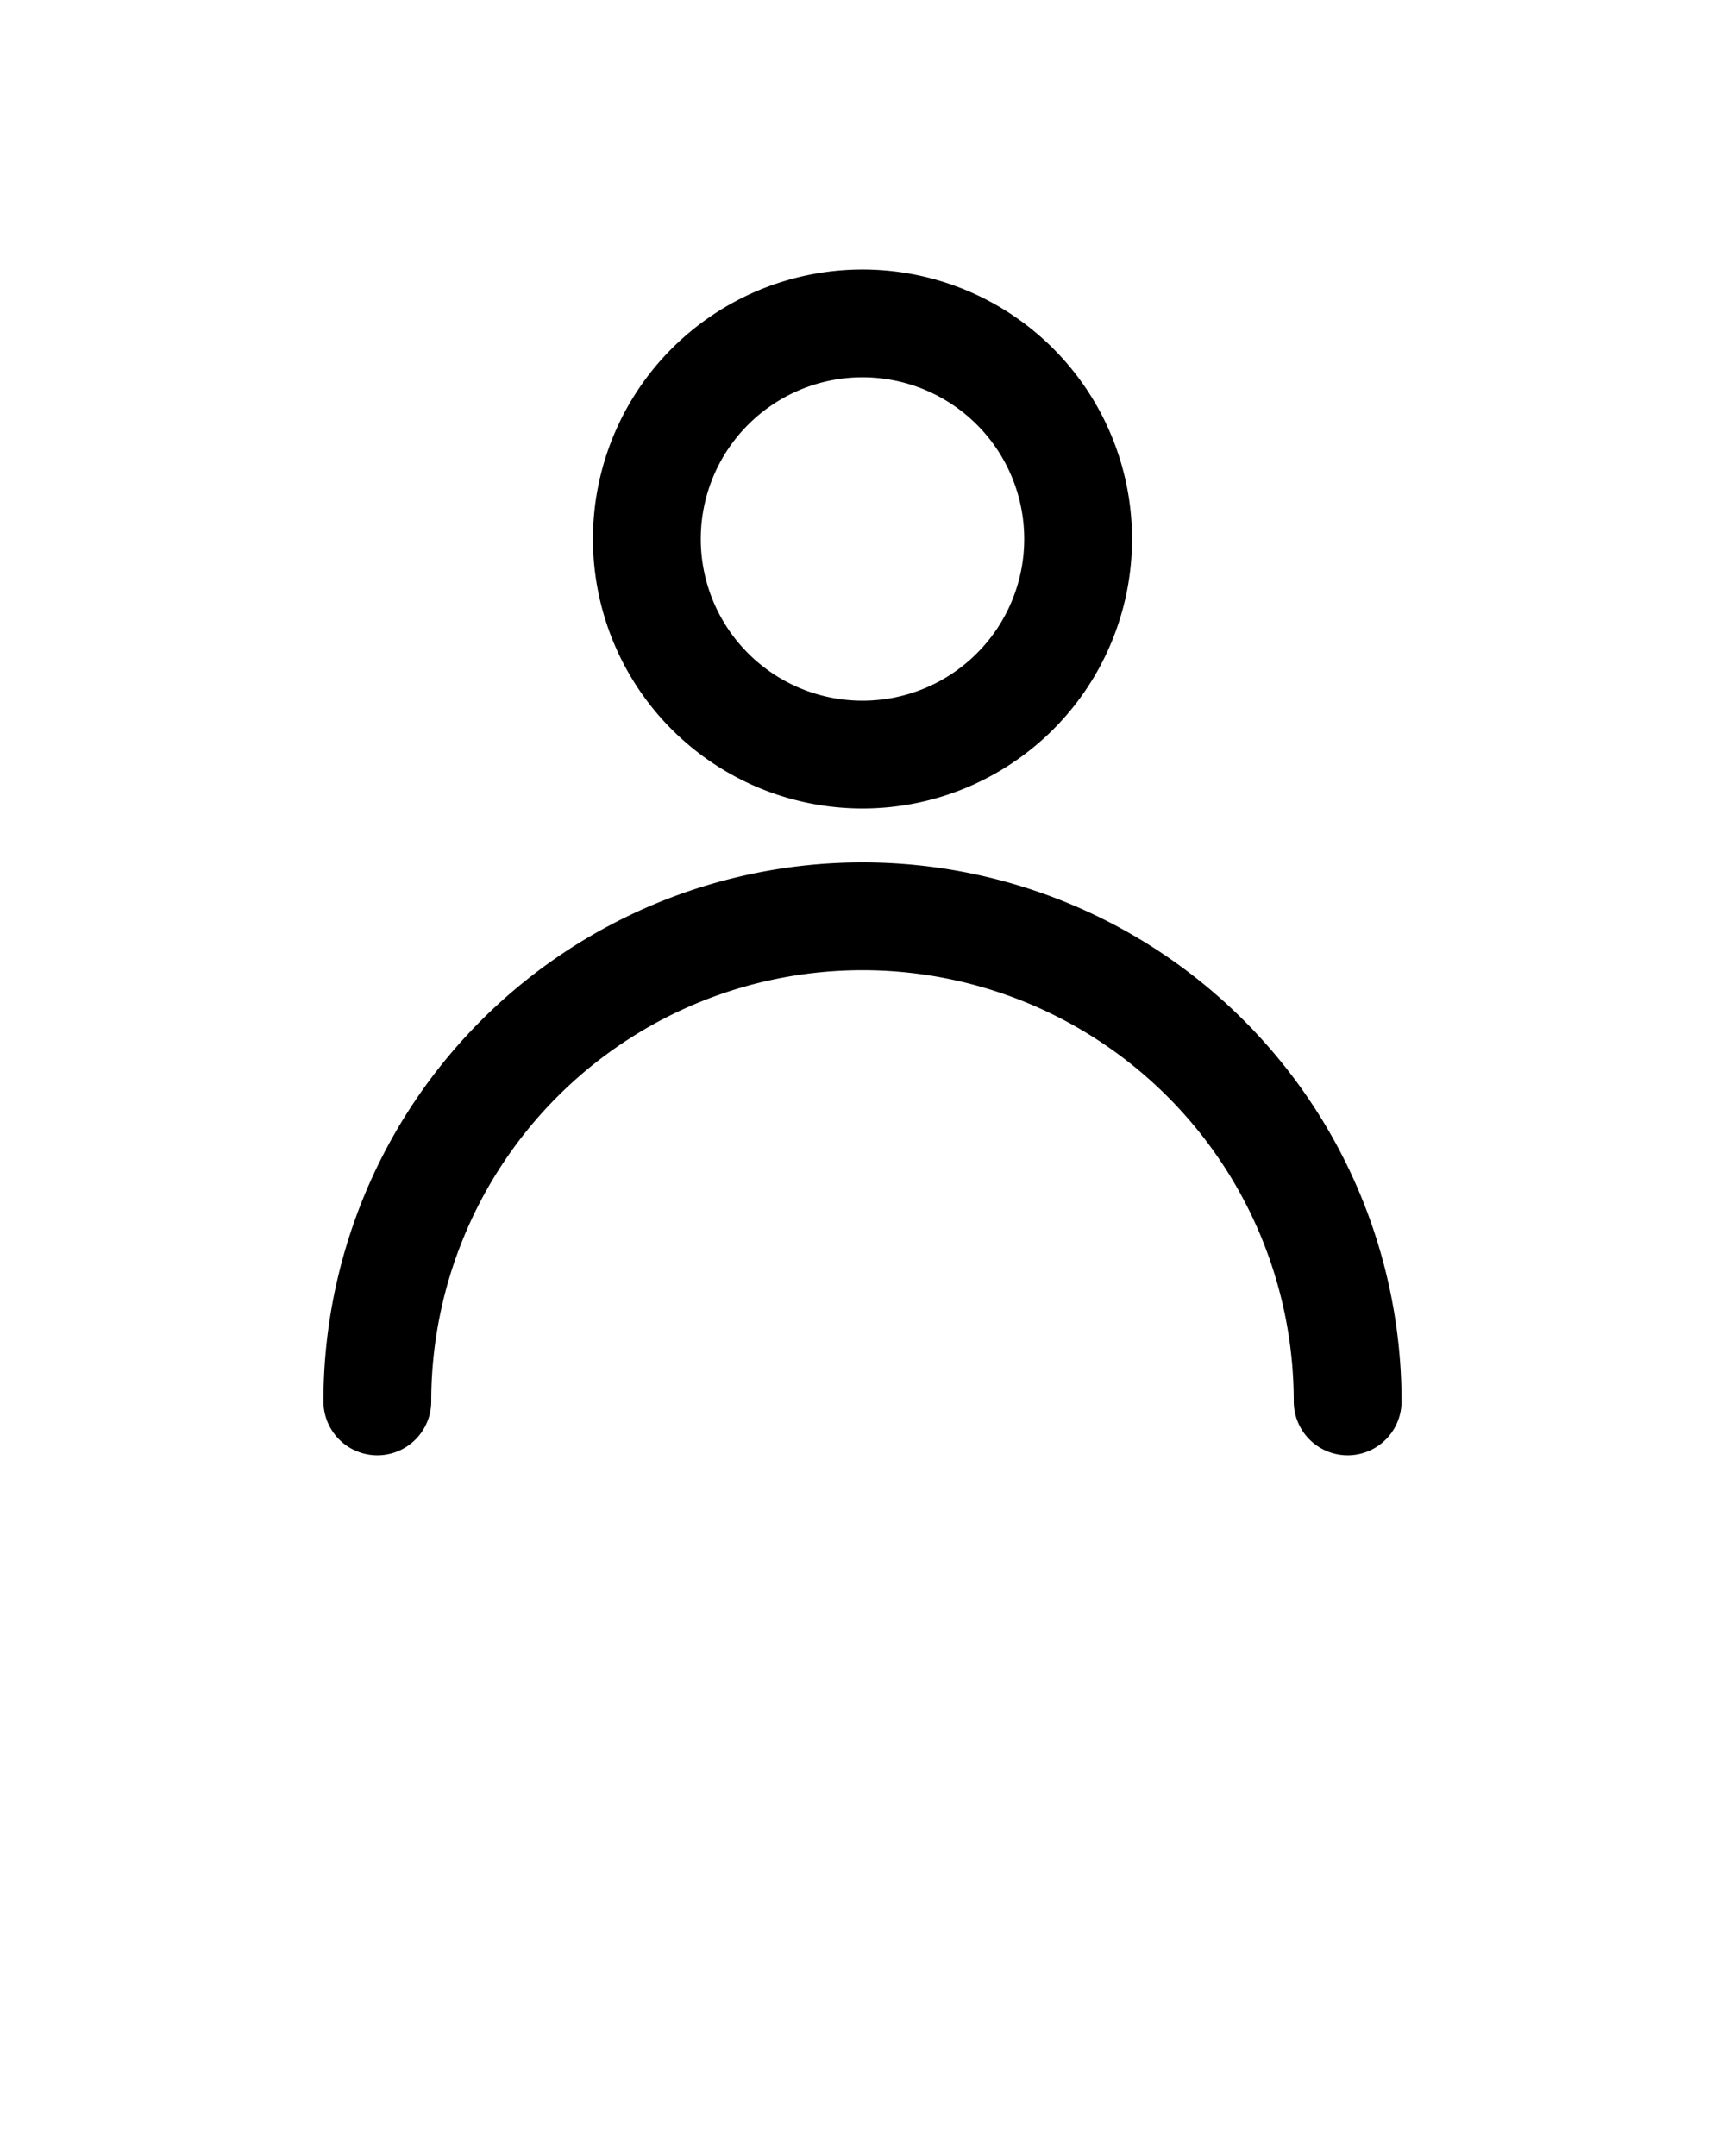 <svg xmlns="http://www.w3.org/2000/svg" viewBox="0 0 32 40" x="0px" y="0px"><path d="M16,15a5,5,0,1,0-5-5A5,5,0,0,0,16,15Zm0-8a3,3,0,1,1-3,3A3,3,0,0,1,16,7ZM26,26a1,1,0,0,1-2,0A8,8,0,0,0,8,26a1,1,0,0,1-2,0,10,10,0,0,1,20,0Z"/></svg>